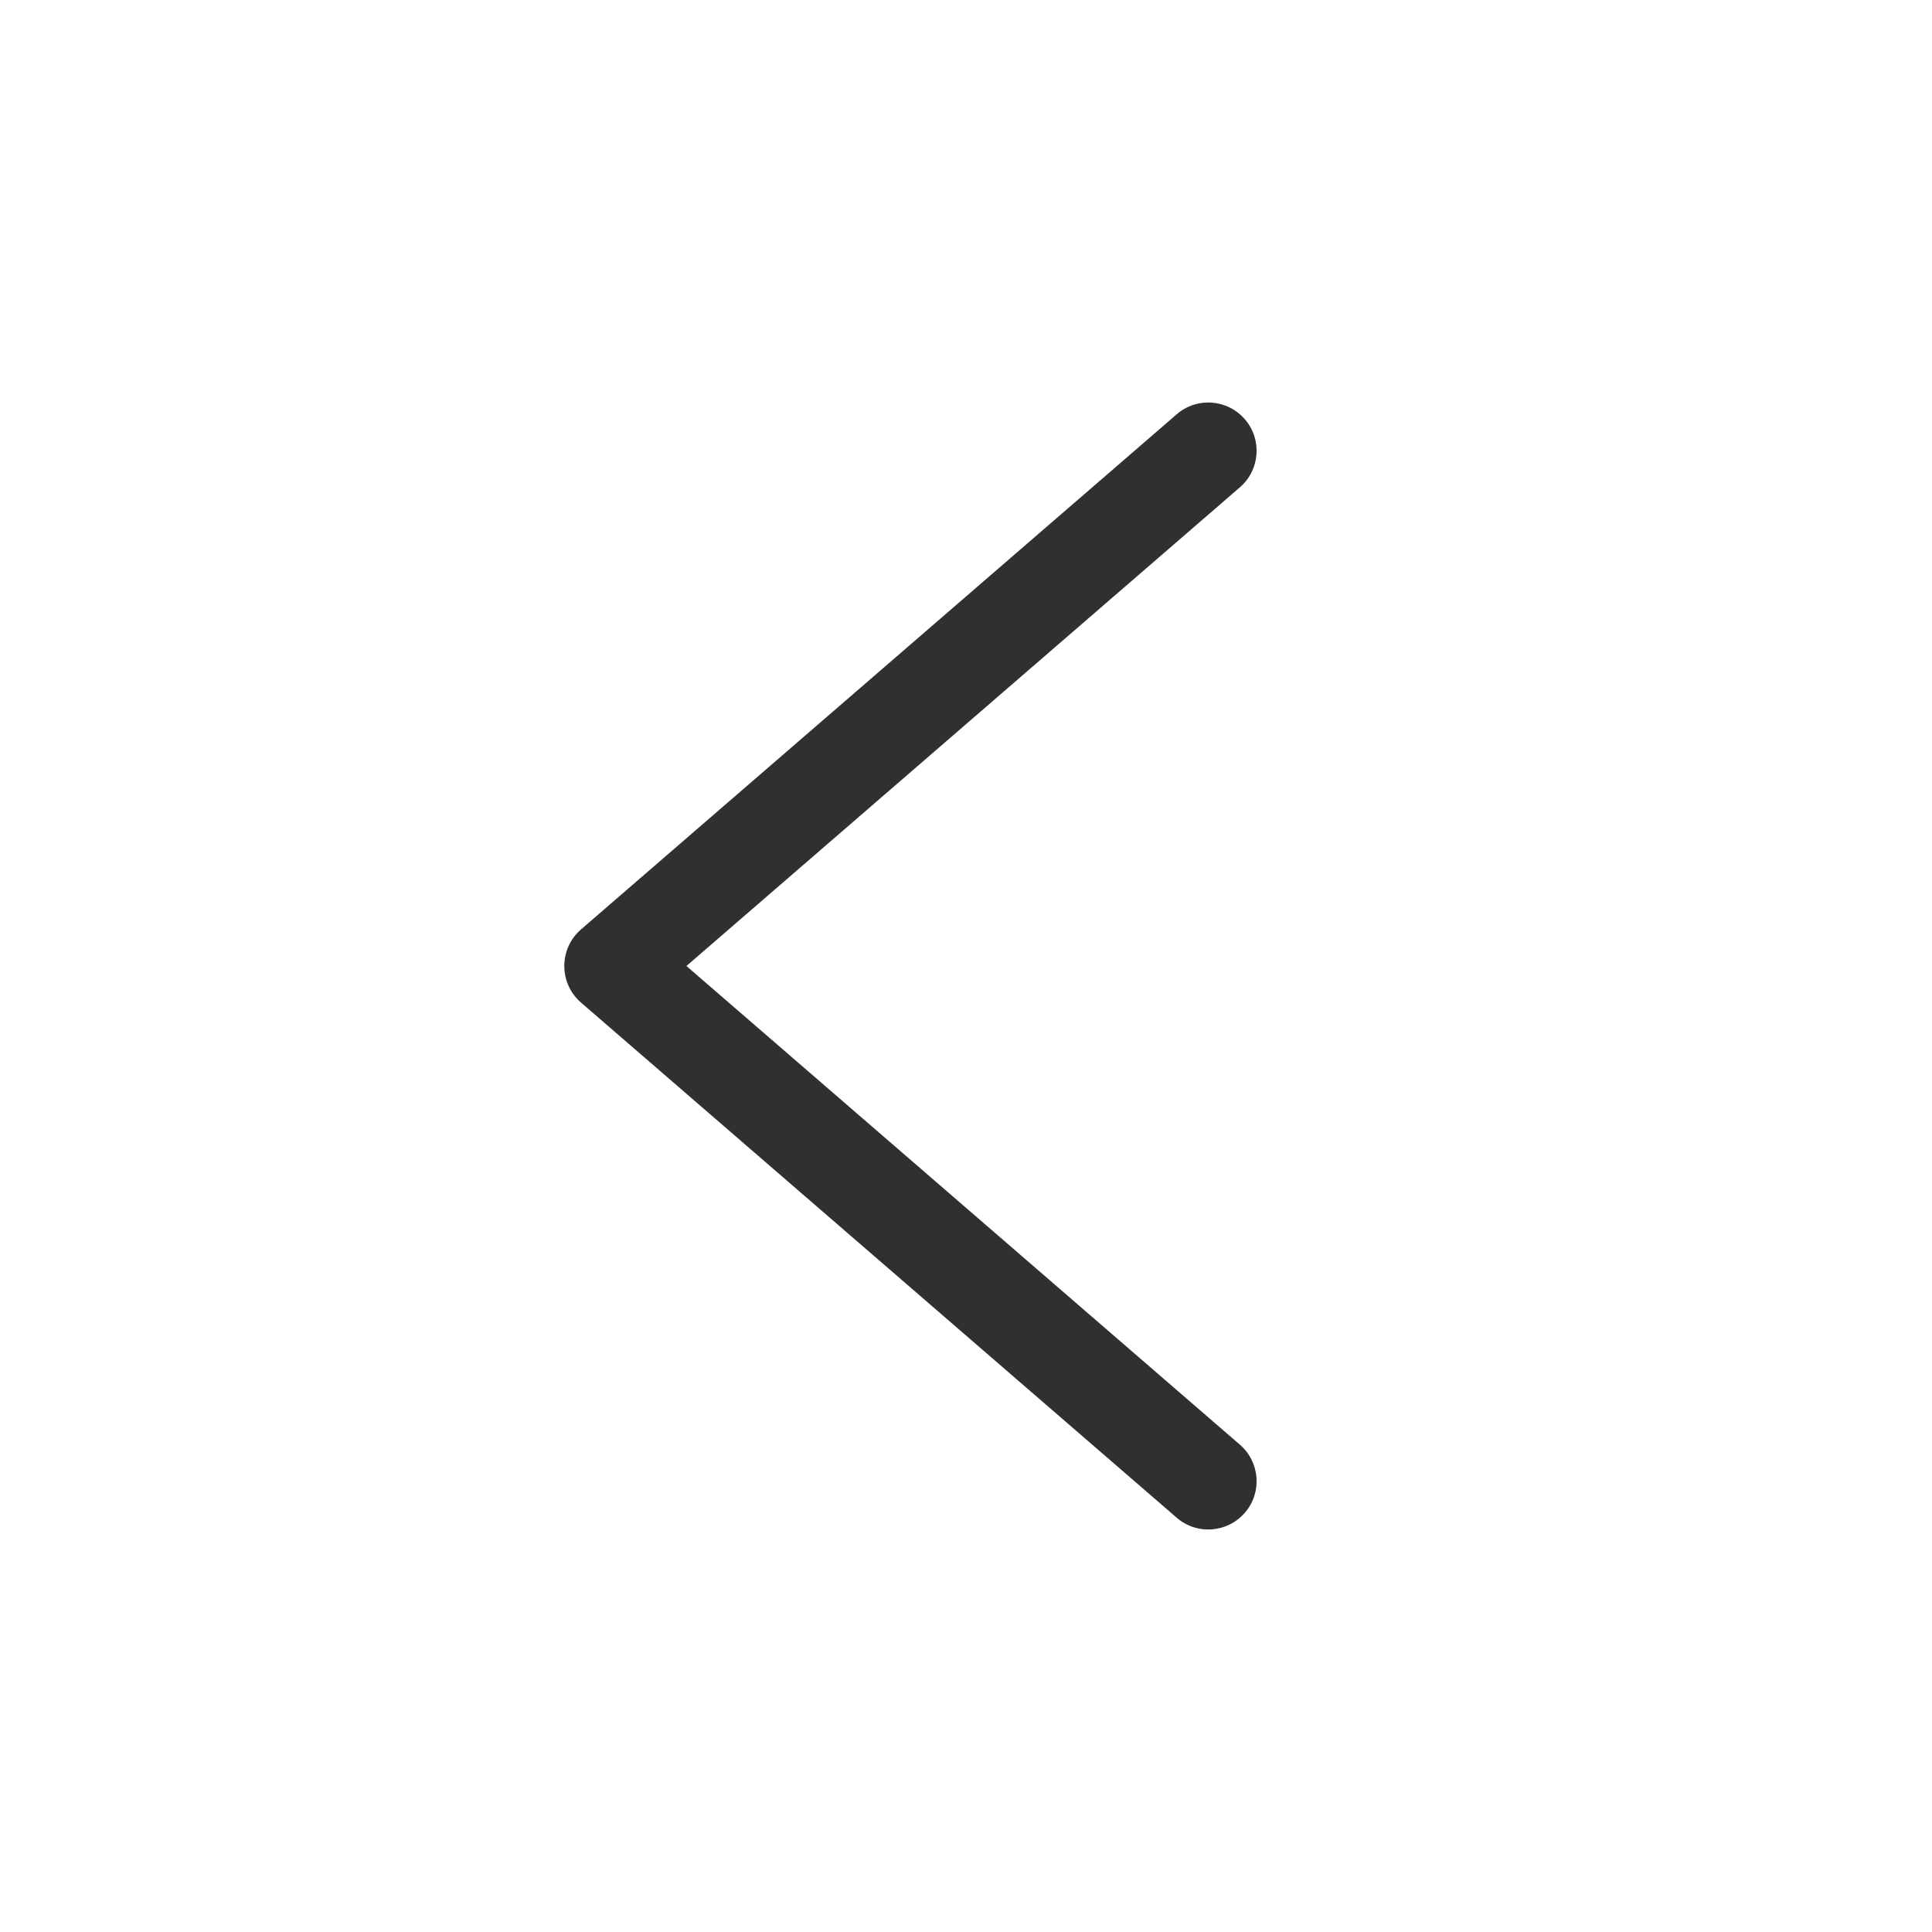<?xml version="1.0" encoding="UTF-8"?>
<svg width="24px" height="24px" viewBox="0 0 24 24" version="1.1" xmlns="http://www.w3.org/2000/svg" xmlns:xlink="http://www.w3.org/1999/xlink">
    <!-- Generator: Sketch 46.2 (44496) - http://www.bohemiancoding.com/sketch -->
    <title>back_normal</title>
    <desc>Created with Sketch.</desc>
    <defs></defs>
    <g id="Page-1" stroke="none" stroke-width="1" fill="none" fill-rule="evenodd">
        <g id="back_normal" fill="#303030">
            <g id="back-normal">
                <g transform="translate(0.01, 0)" id="Path">
                    <path d="M7.207,11.546 C6.931,11.785 6.931,12.215 7.207,12.454 L14.608,18.854 C14.858,19.071 15.237,19.043 15.454,18.792 C15.671,18.542 15.643,18.163 15.392,17.946 L7.992,11.546 L7.992,12.454 L15.392,6.054 C15.643,5.837 15.671,5.458 15.454,5.208 C15.237,4.957 14.858,4.929 14.608,5.146 L7.207,11.546 Z" fill-rule="nonzero"></path>
                </g>
            </g>
        </g>
    </g>
</svg>